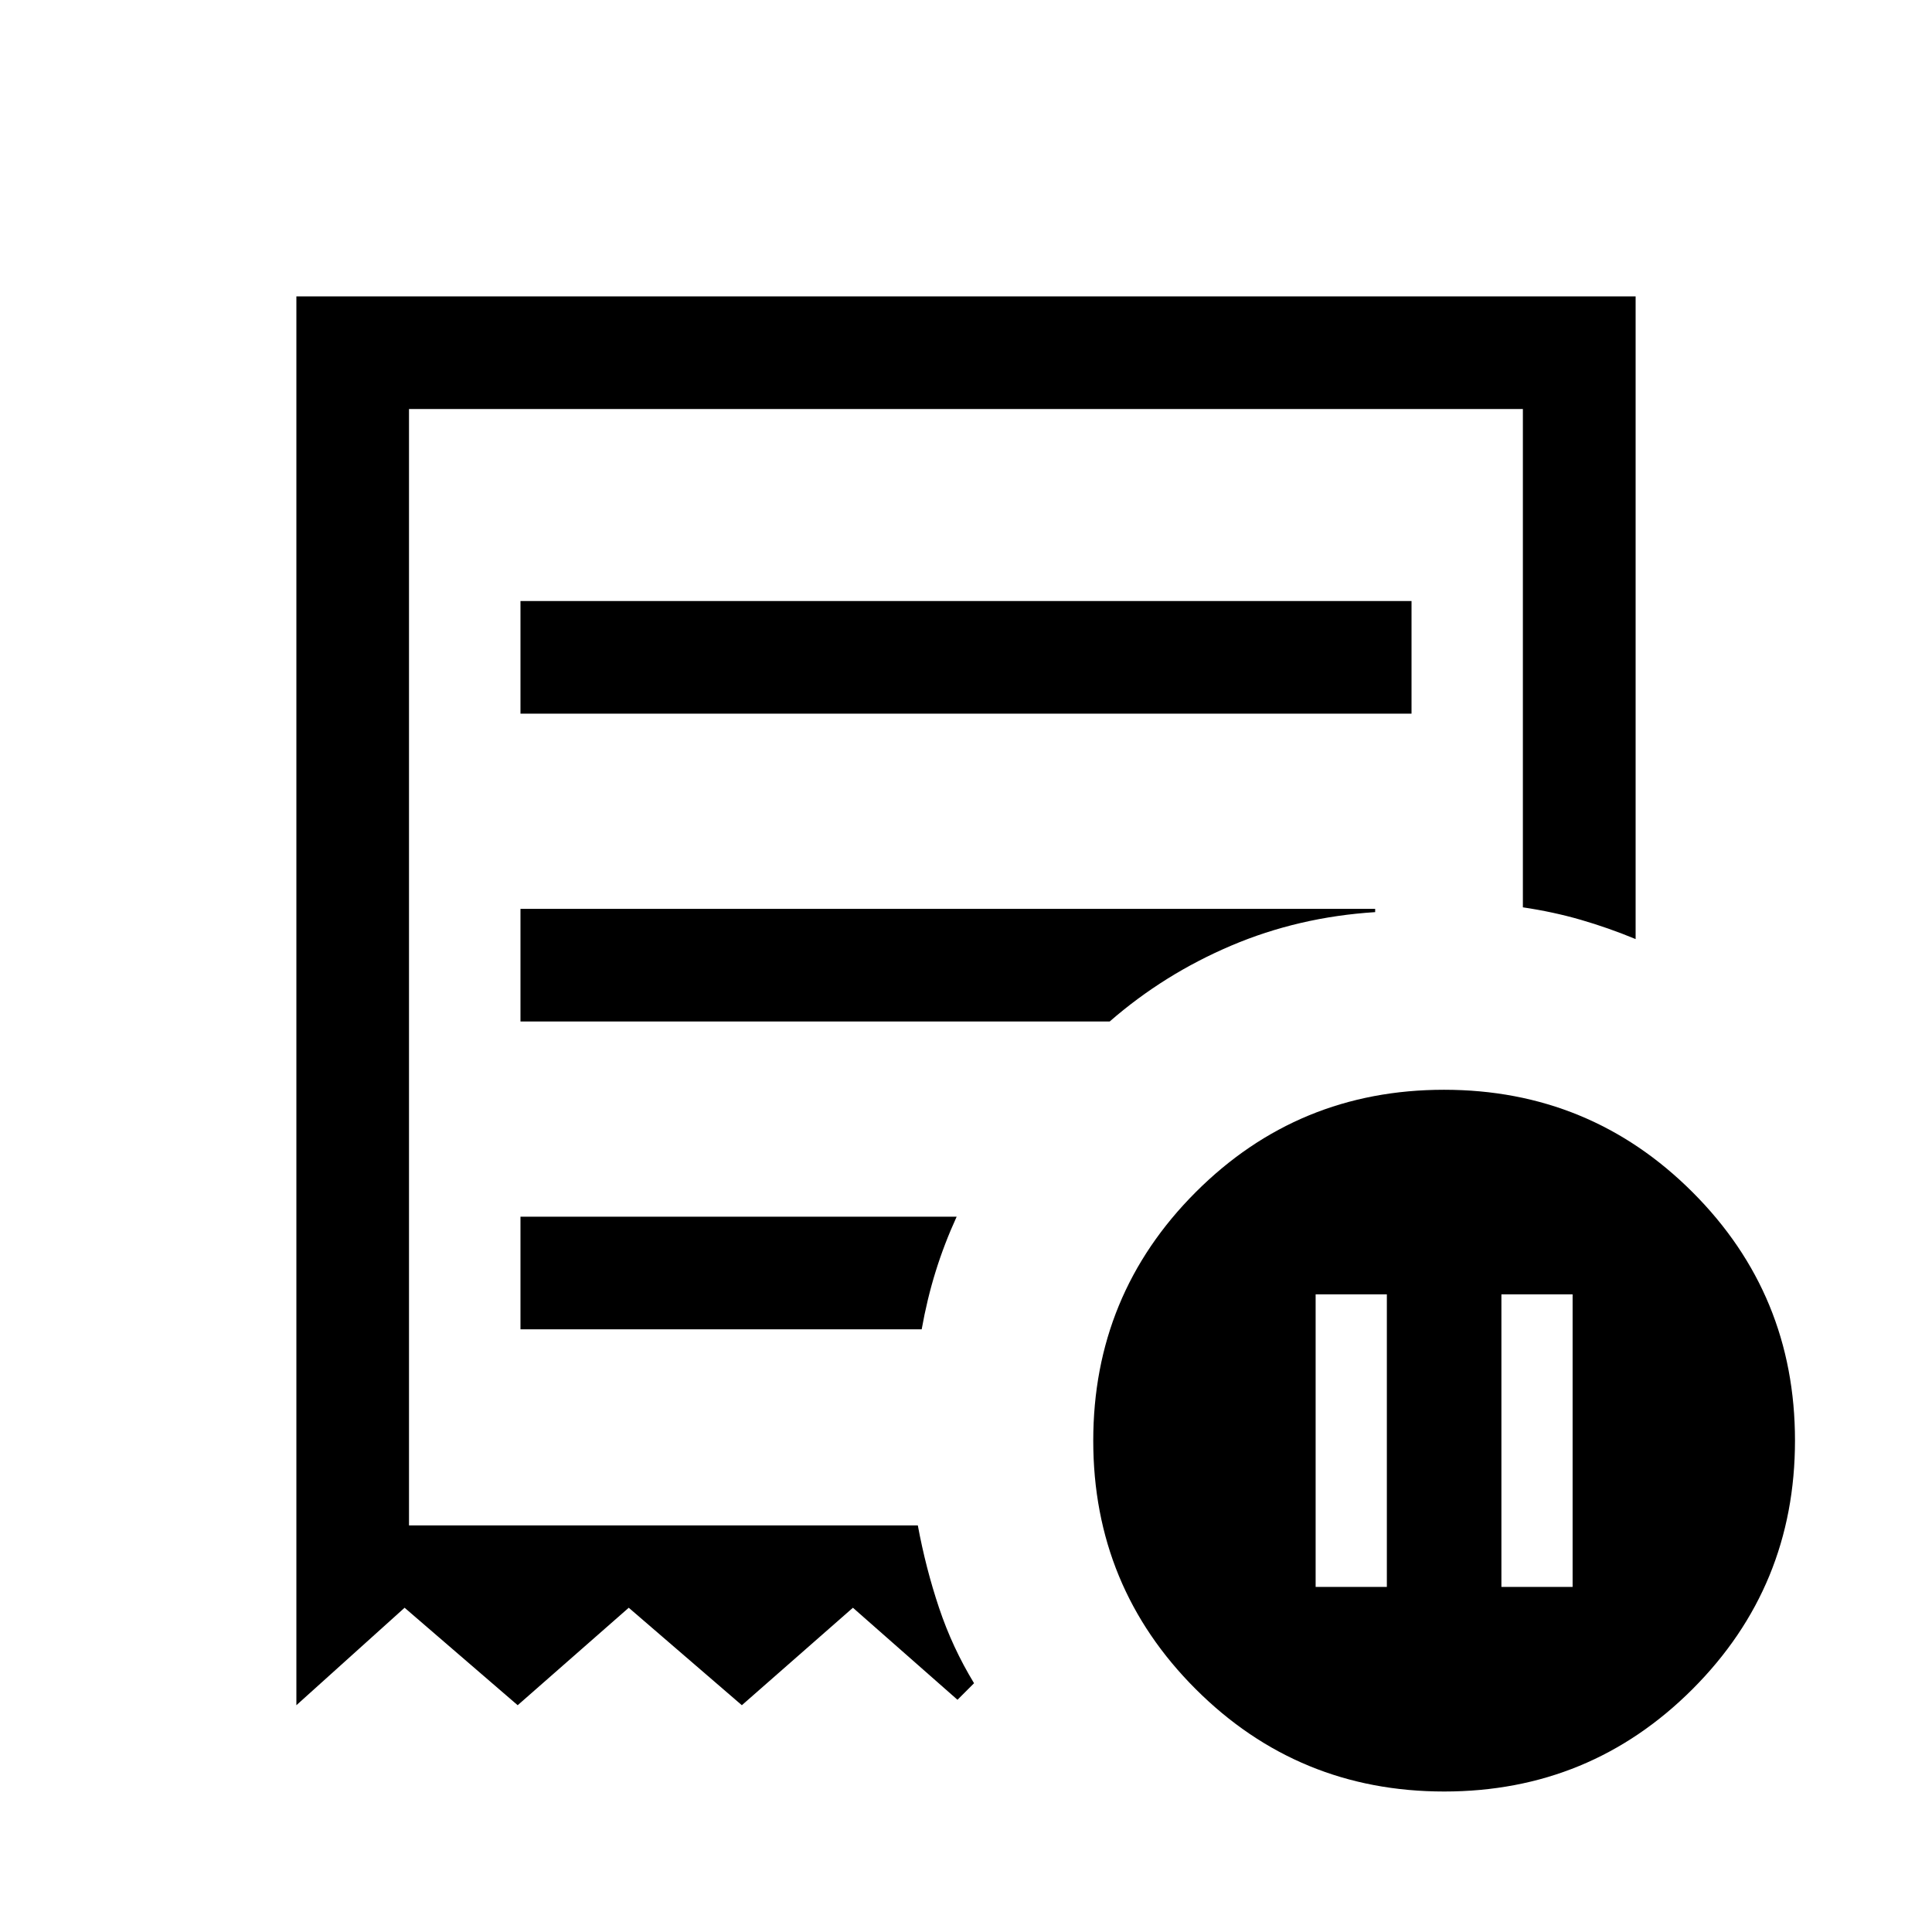 <svg xmlns="http://www.w3.org/2000/svg" height="24" viewBox="0 -960 960 960" width="24"><path d="M653.73-171.46h35.39v-145.39h-35.39v145.39Zm92.31 0h35.38v-145.39h-35.38v145.39ZM258.62-605.39h442.76v-55.96H258.62v55.96ZM717.63-69.81q-72.55 0-123.48-50.87-50.92-50.87-50.92-123.42 0-72.55 50.87-123.48 50.87-50.92 123.42-50.92 72.56 0 123.48 50.87t50.92 123.42q0 72.56-50.87 123.48T717.63-69.81Zm-570.36-42.88v-700.04h665.46v319.35q-13.58-5.62-27.27-9.58t-28.75-6.19v-247.62H203.23v554.73h252.83q3.94 21.27 10.56 41 6.61 19.73 17.38 37.42l-8.23 8.23-51.96-45.73-55.19 48.43-56.2-48.43-55.19 48.43-56.19-48.43-53.77 48.43Zm111.35-186.77h199.36q2.67-15 6.92-28.69 4.25-13.7 10.45-27.27H258.62v55.96Zm0-152.96h292.77q26.96-23.5 60.4-37.71 33.45-14.22 71.52-16.64v-1.61H258.62v55.96Zm-55.39 250.38v-554.73V-202.04Z"/></svg>
